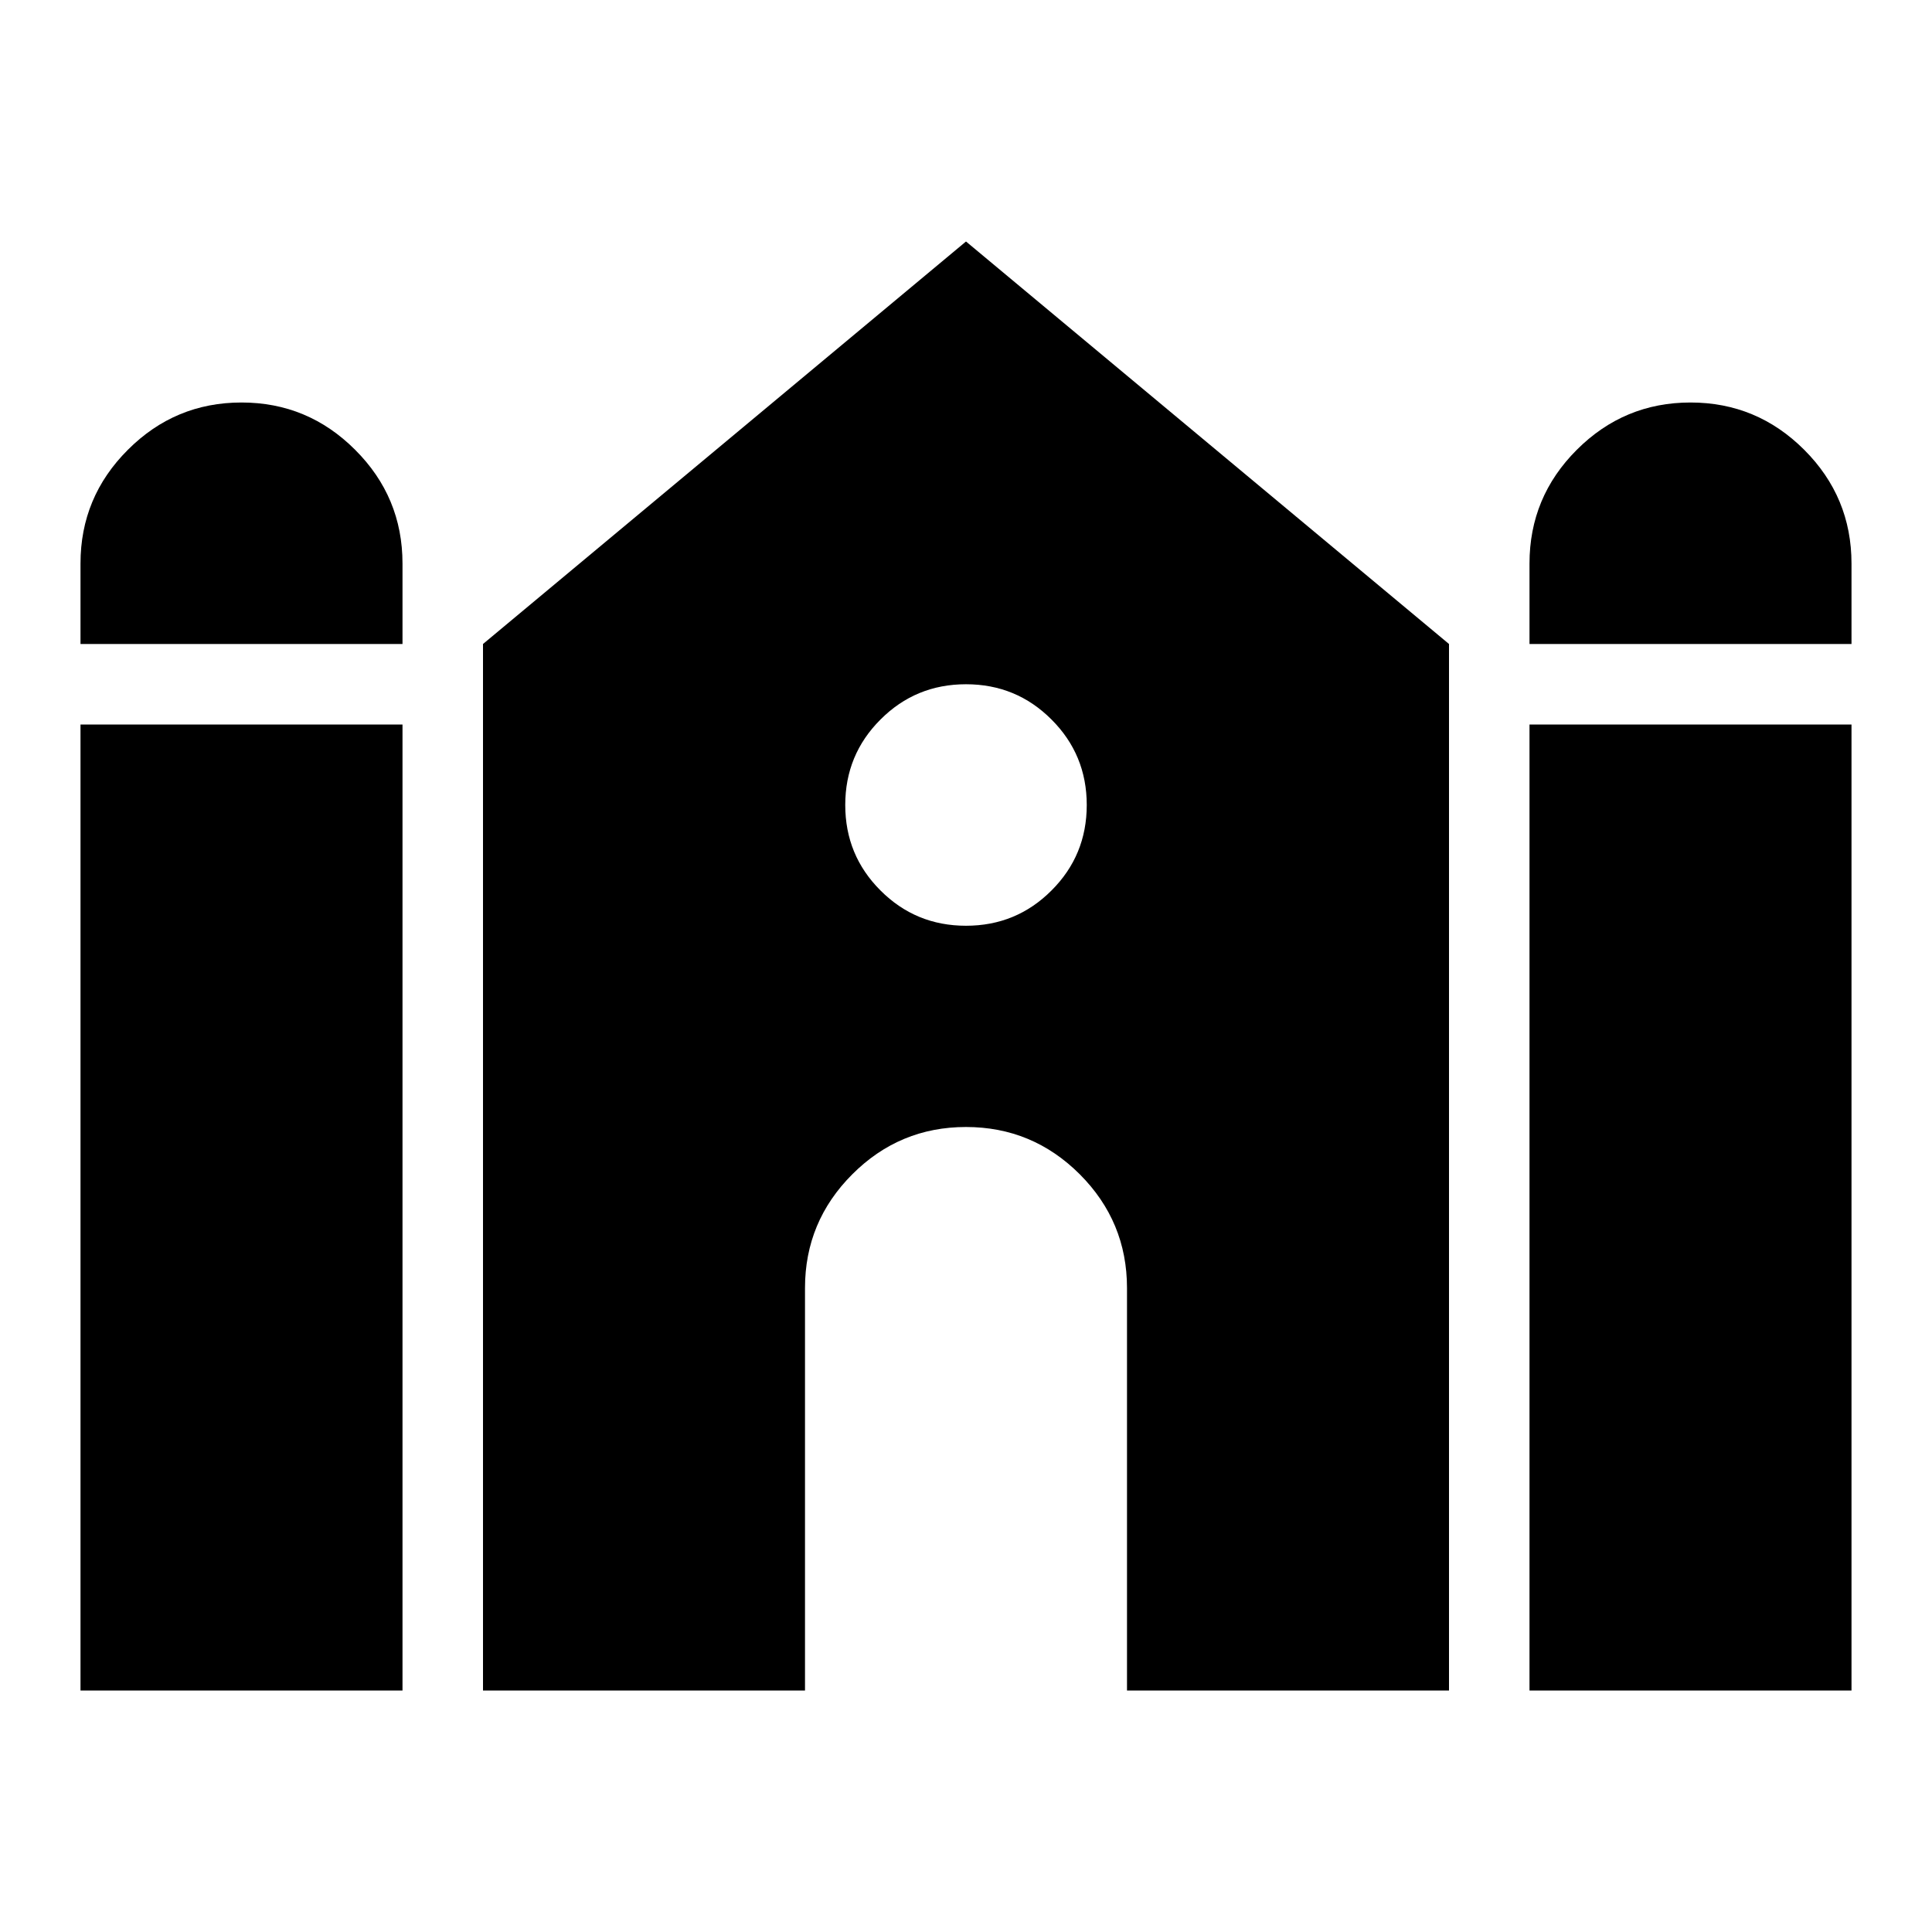 <svg xmlns="http://www.w3.org/2000/svg" height="24" width="24"><path d="M19 8V7q0-.825.587-1.412Q20.175 5 21 5q.825 0 1.413.588Q23 6.175 23 7v1ZM1 8V7q0-.825.588-1.412Q2.175 5 3 5t1.412.588Q5 6.175 5 7v1Zm0 13V9h4v12Zm5 0V8l6-5 6 5v13h-4v-5q0-.825-.587-1.413Q12.825 14 12 14q-.825 0-1.412.587Q10 15.175 10 16v5Zm13 0V9h4v12Zm-7-9.5q.625 0 1.062-.438.438-.437.438-1.062t-.438-1.062Q12.625 8.5 12 8.5t-1.062.438Q10.5 9.375 10.5 10t.438 1.062q.437.438 1.062.438Z"/></svg>